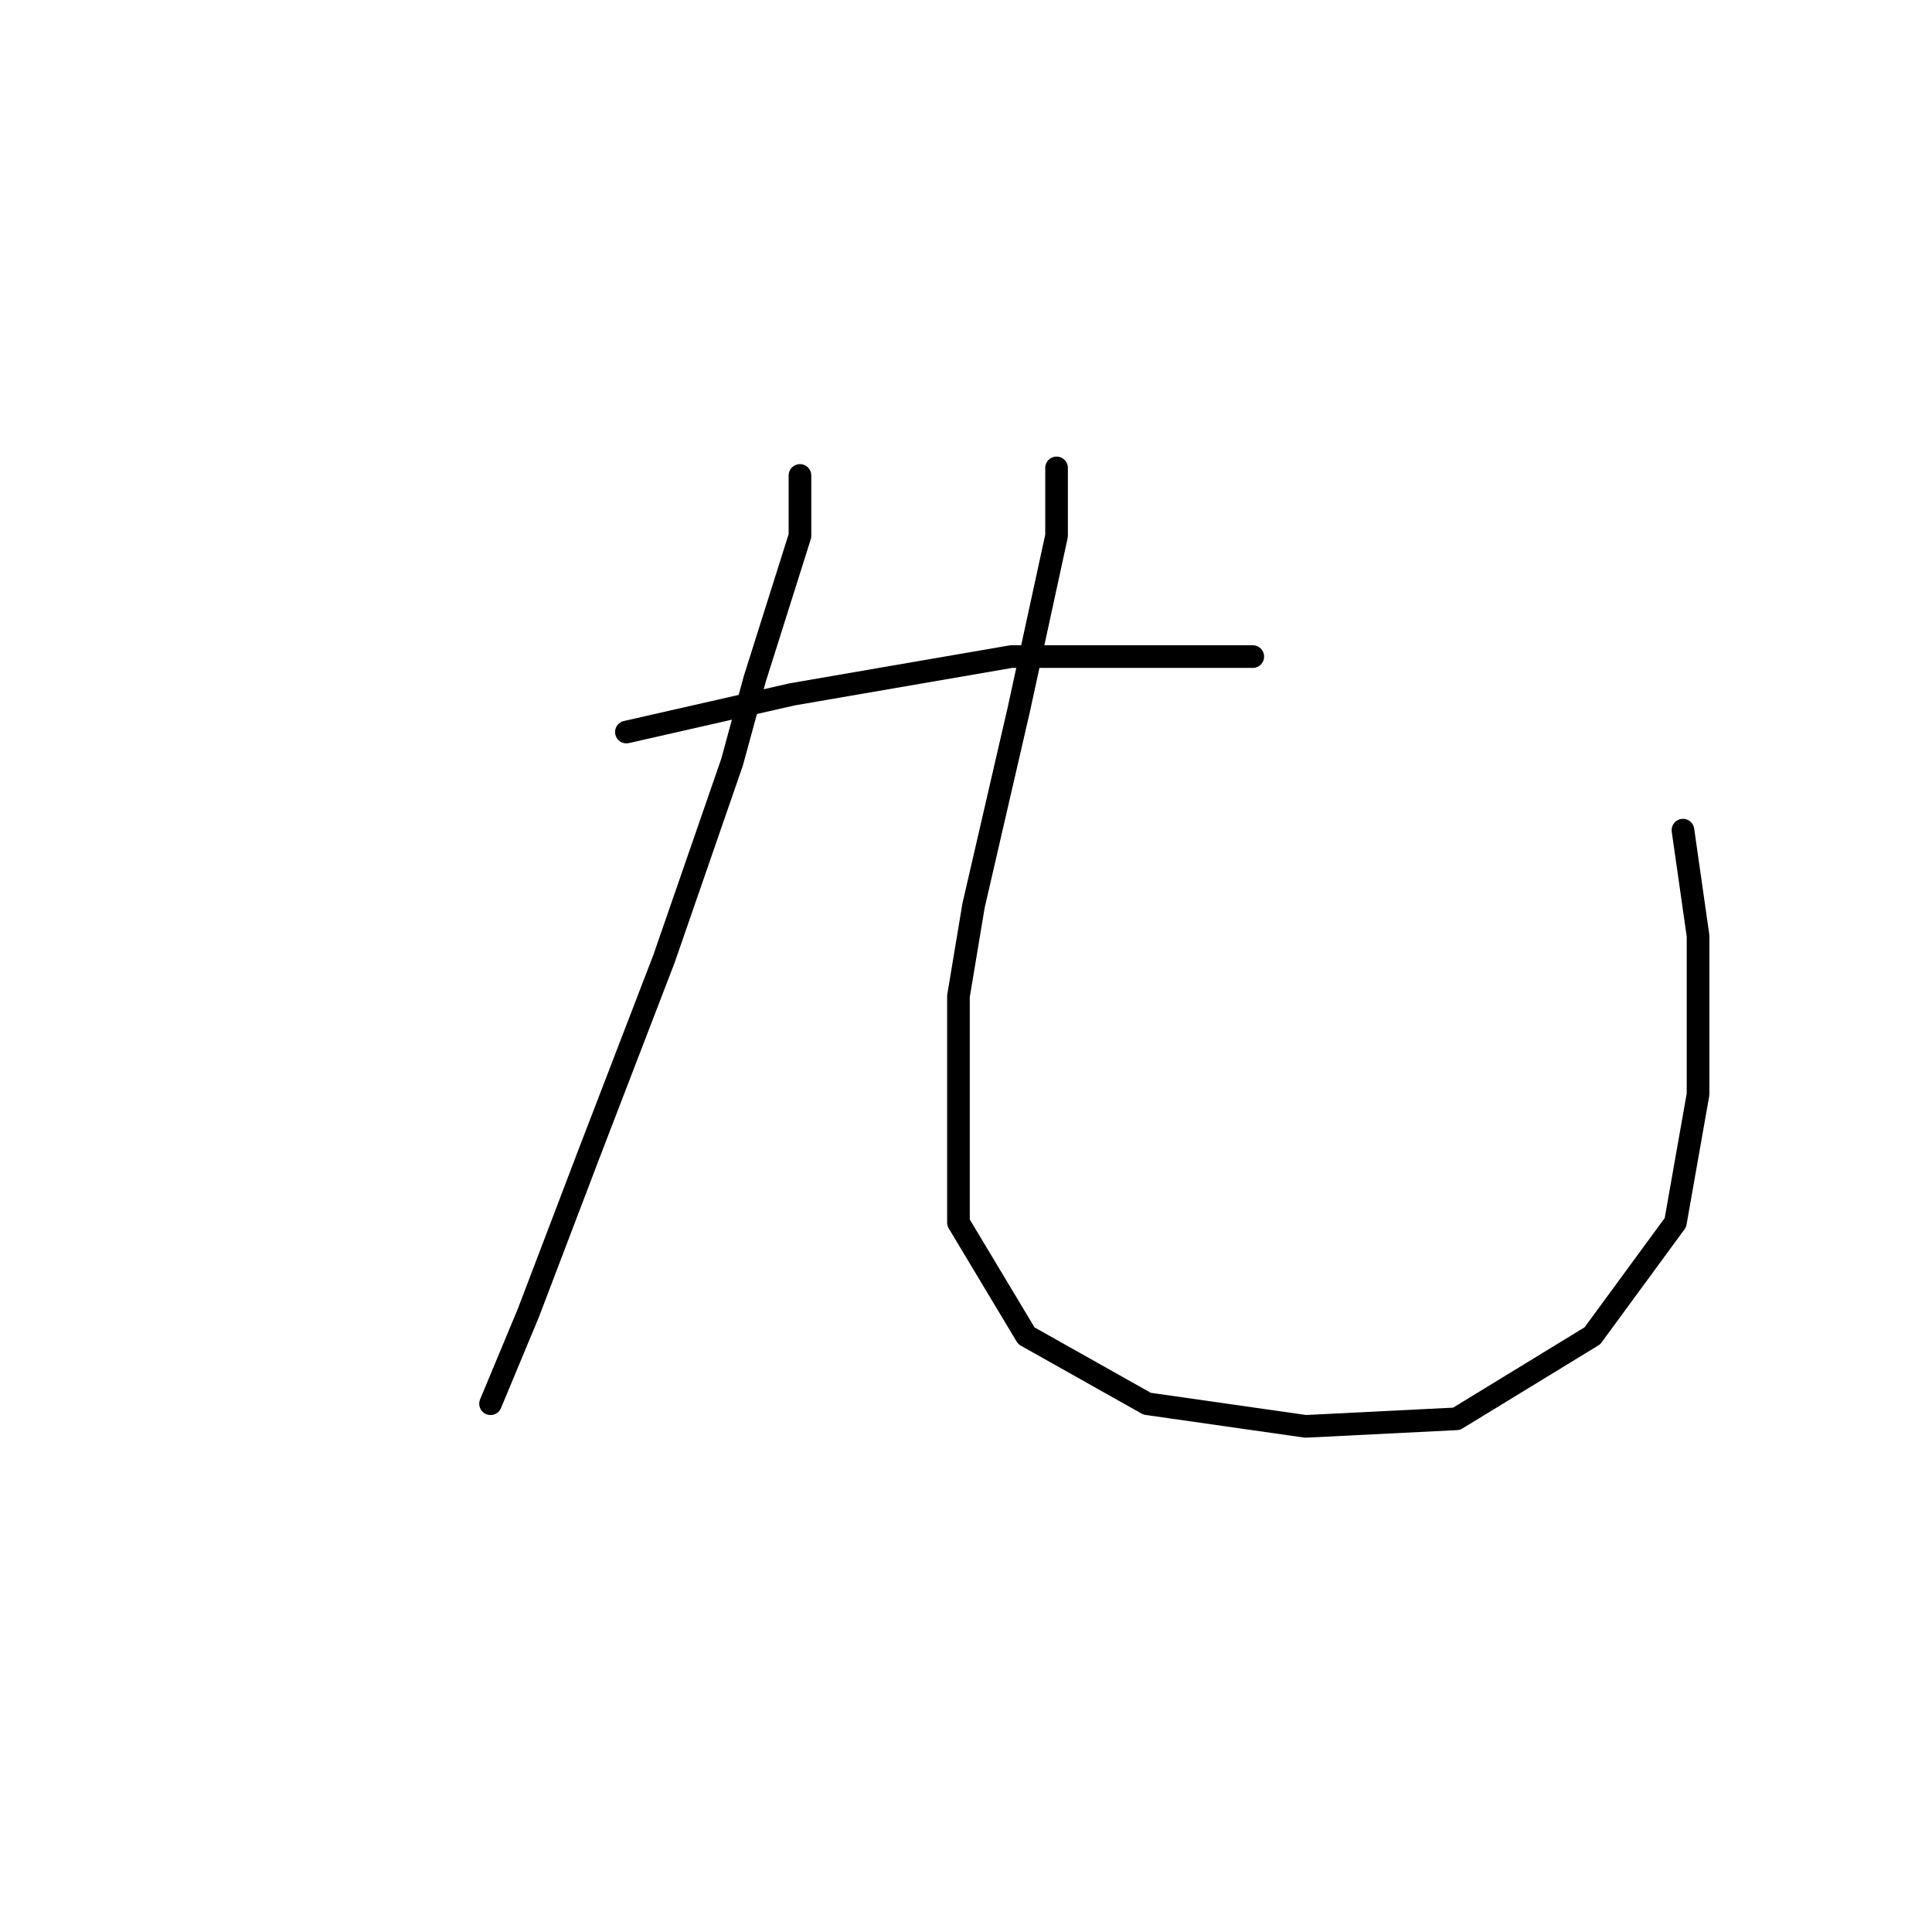 <?xml version="1.0" standalone="no"?>
    <svg width="256" height="256" xmlns="http://www.w3.org/2000/svg" version="1.1">
    <polyline stroke="black" stroke-width="3" stroke-linecap="round" fill="transparent" stroke-linejoin="round" points="106 63 106 71 100 90 97 101 88 127 78 153 70 174 65 186 65 186 " />
        <polyline stroke="black" stroke-width="3" stroke-linecap="round" fill="transparent" stroke-linejoin="round" points="140 62 140 71 135 94 129 120 127 132 127 142 127 162 136 177 152 186 173 189 193 188 211 177 222 162 225 145 225 124 223 110 223 110 " />
        <polyline stroke="black" stroke-width="3" stroke-linecap="round" fill="transparent" stroke-linejoin="round" points="83 97 105 92 134 87 166 87 166 87 " />
        </svg>